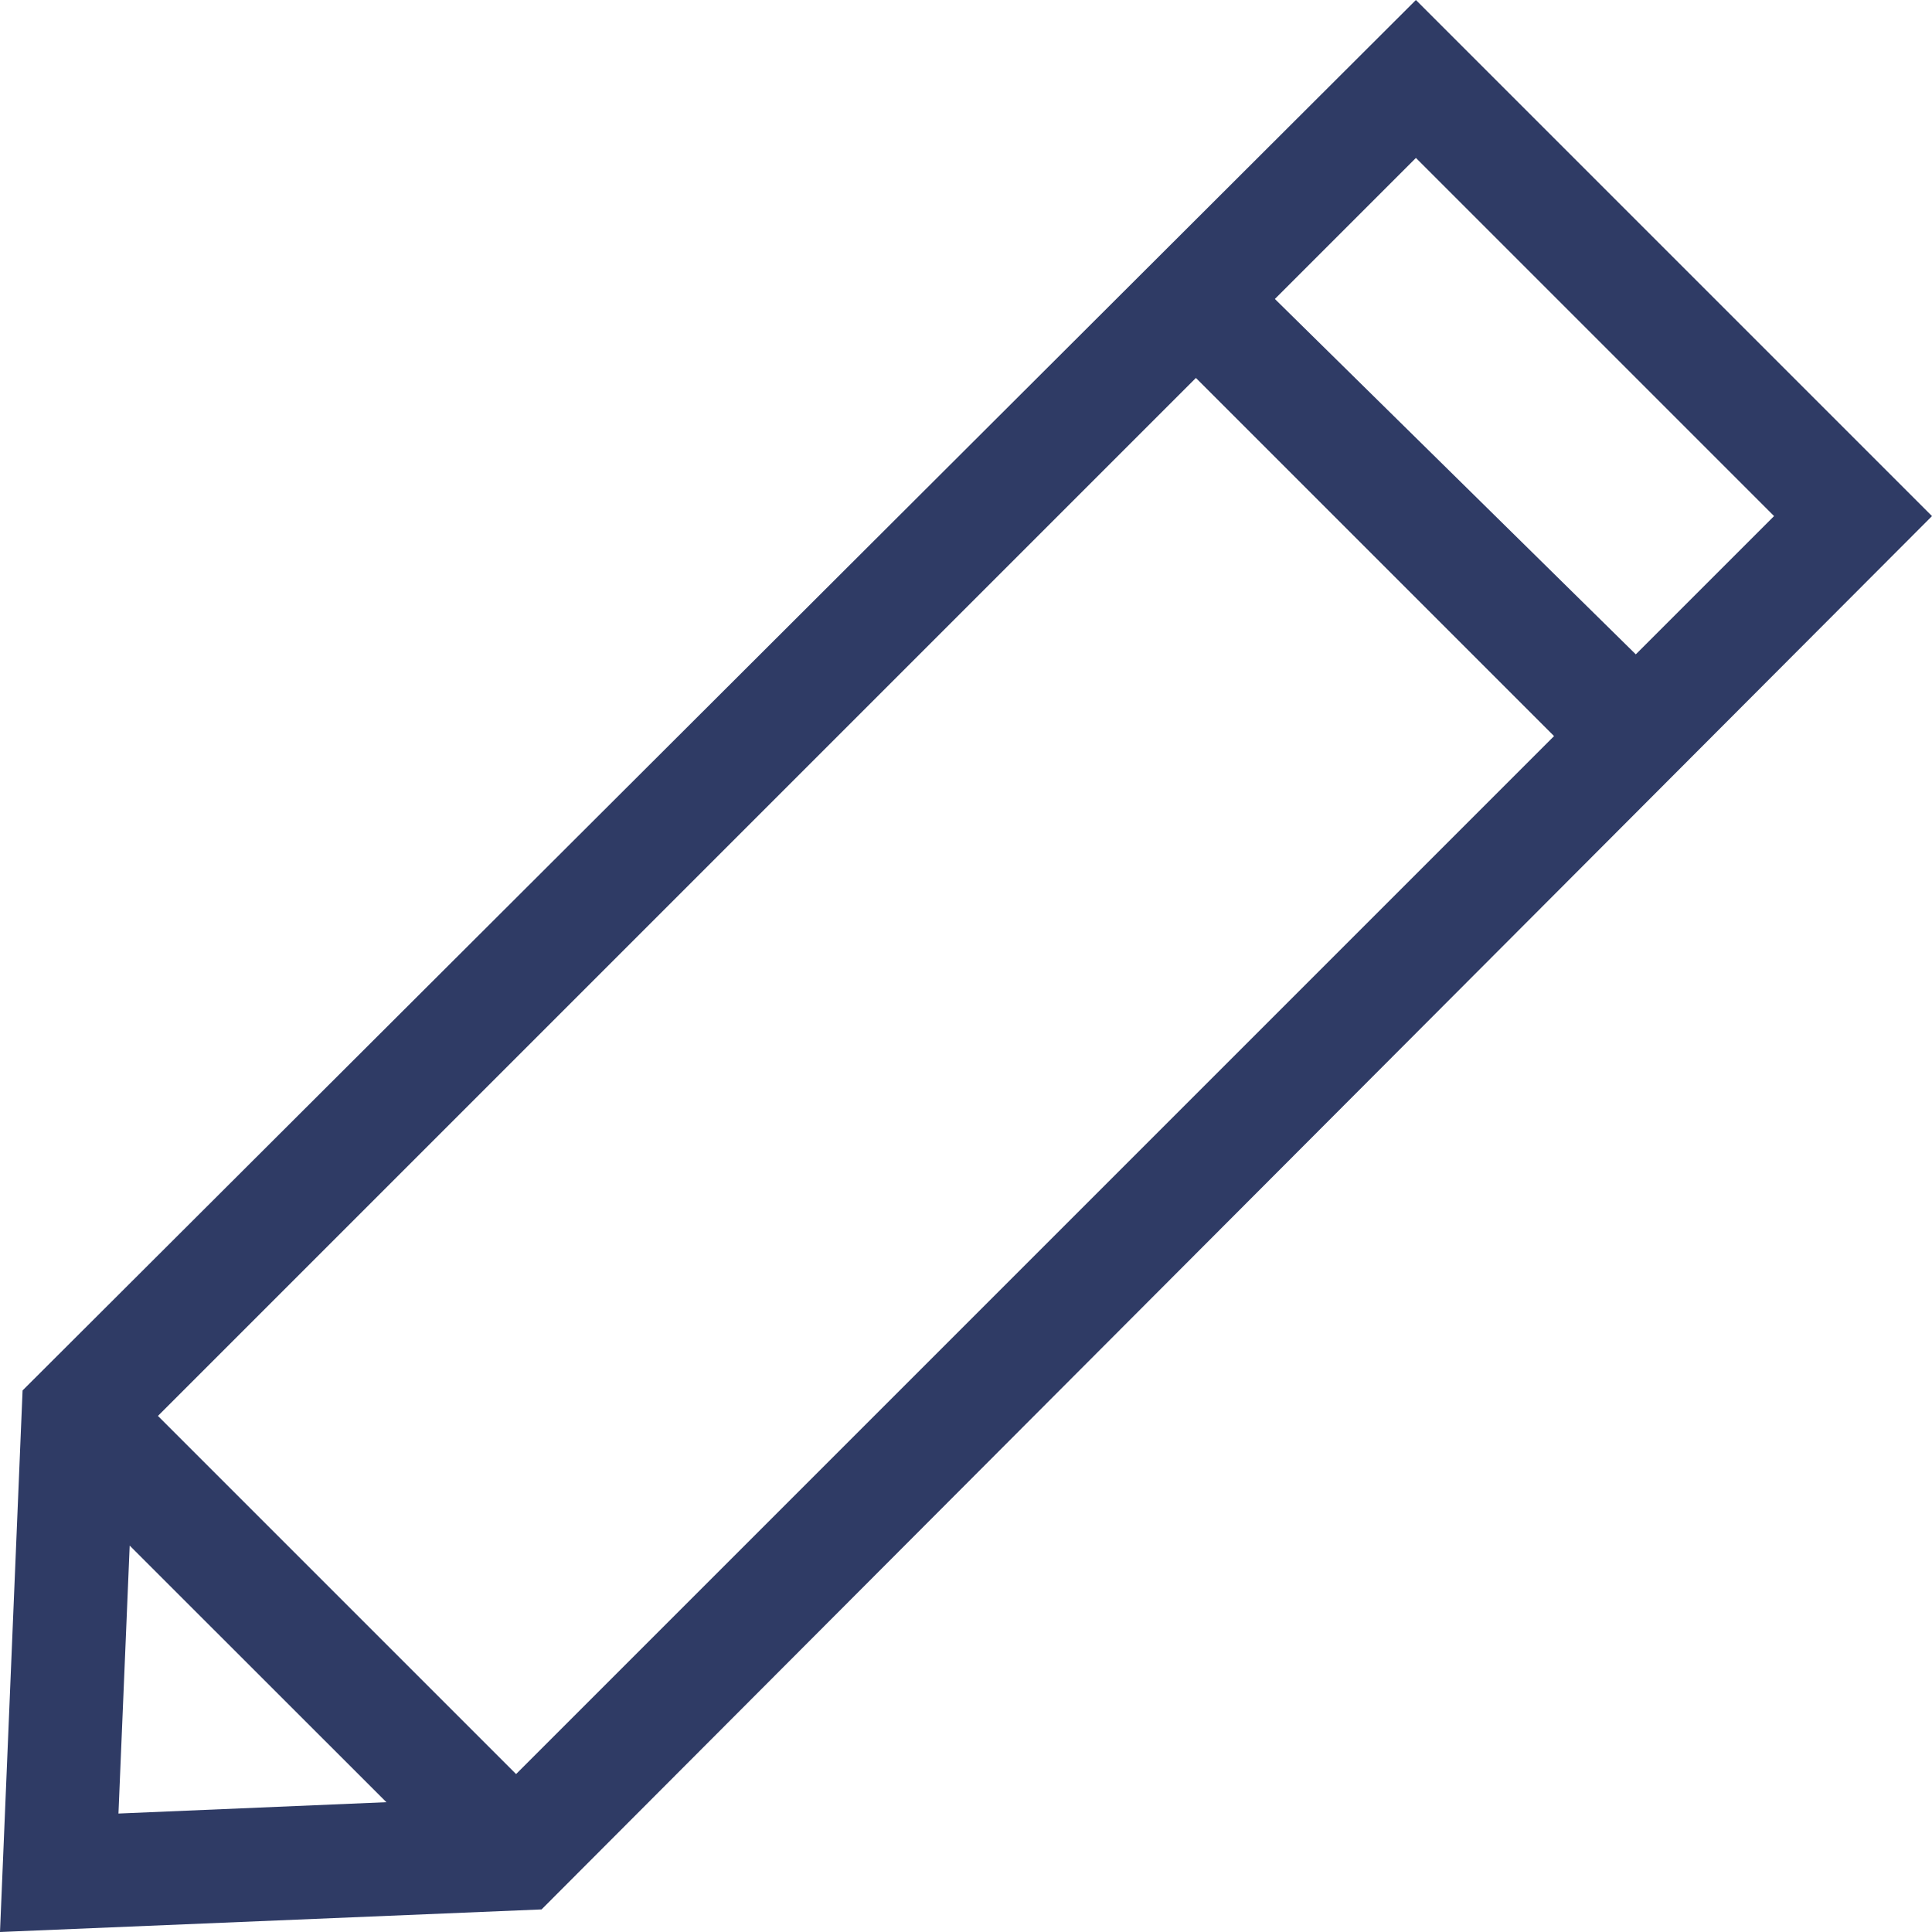 <svg width="16" height="16" viewBox="0 0 16 16" fill="none" xmlns="http://www.w3.org/2000/svg">
<path d="M16 4.274L11.726 0L0.187 11.515L0 16L4.485 15.813L16 4.274ZM11.726 1.308L14.692 4.274L13.547 5.419L10.558 2.476L11.726 1.308ZM0.981 15.019L1.074 12.8L3.2 14.925L0.981 15.019ZM1.308 11.726L9.904 3.13L12.87 6.096L4.274 14.692L1.308 11.726Z" fill="#2F3B65"/>
</svg>
